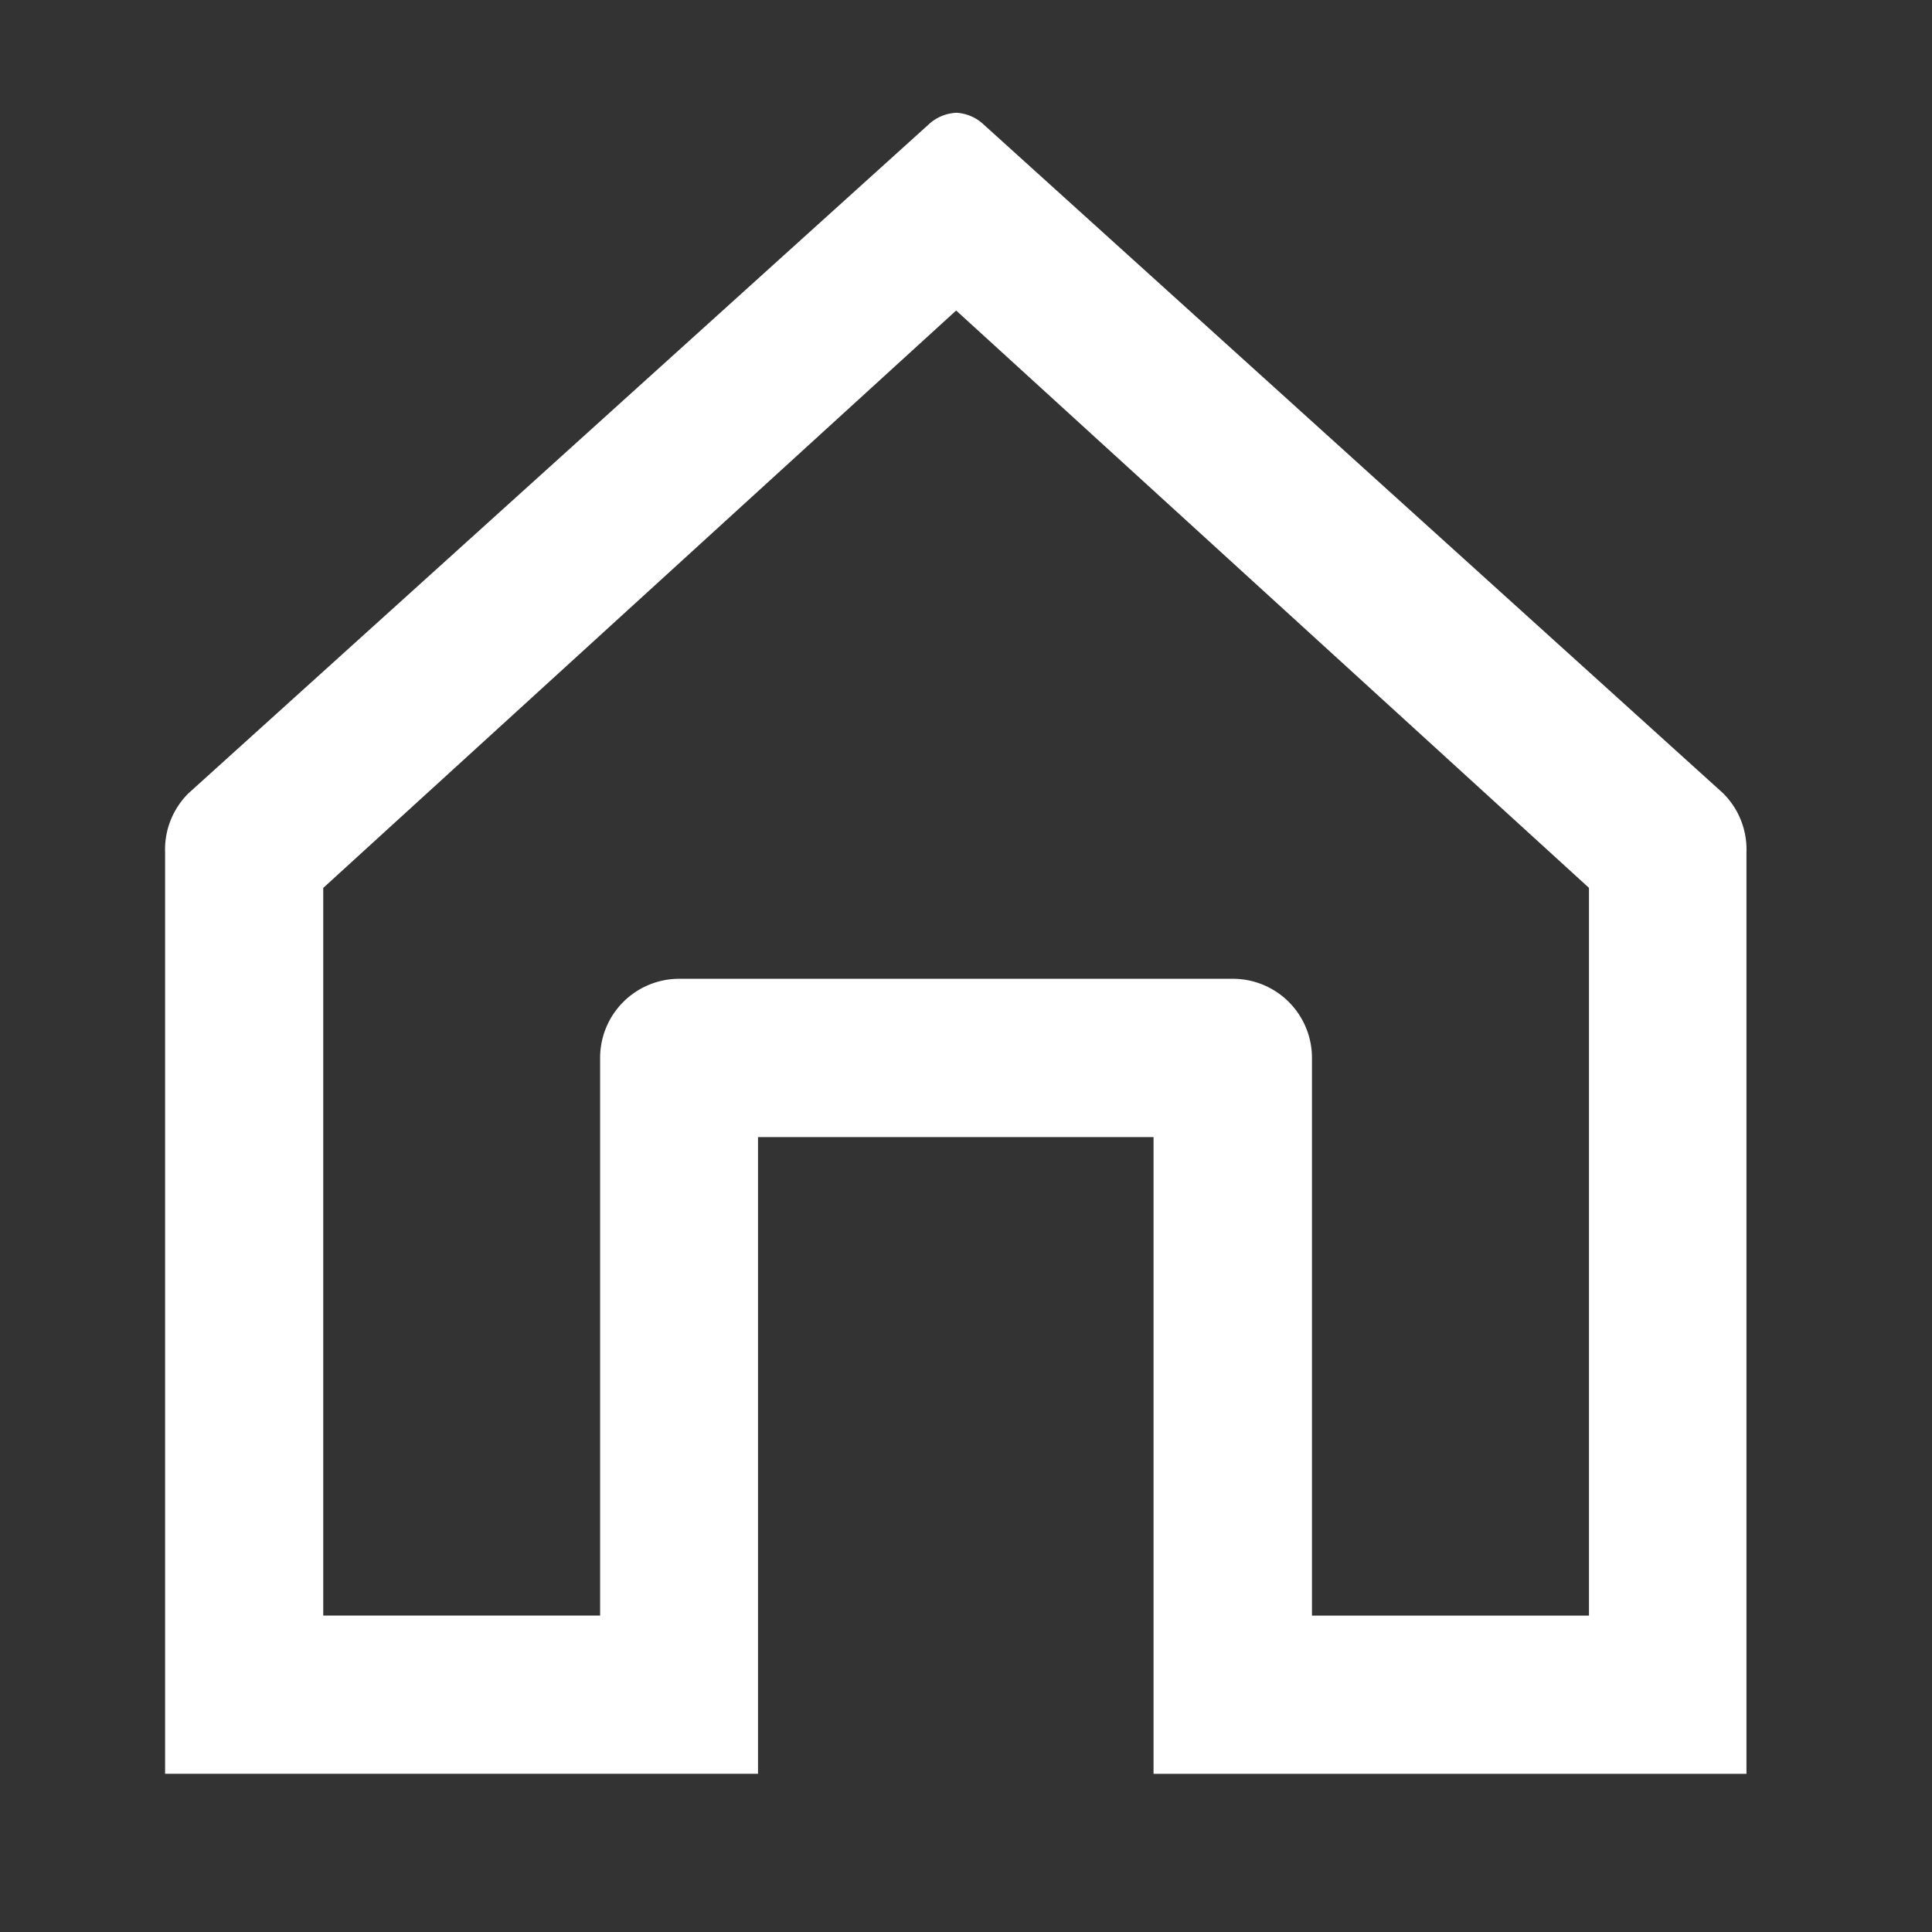 <svg xmlns="http://www.w3.org/2000/svg" width="29" height="29" viewBox="0 0 29 29">
  <rect x="0" y="0" width="29" height="29" fill="#333333" stroke="none"/>
  <g id="Layer_2" data-name="Layer 2" transform="translate(0.124 0.507)">
    <g id="invisible_box" data-name="invisible box" transform="translate(-0.124 -0.602)">
      <rect id="Rectangle_1689" data-name="Rectangle 1689" width="29" height="29" transform="translate(0 0.095)" fill="none"/>
    </g>
    <g id="icons_Q2" data-name="icons Q2" transform="translate(2.353 1.185)">
      <path id="Path_344" data-name="Path 344" d="M15.873,4.968l9.5,8.667V24.559H21.215V16.188A1.187,1.187,0,0,0,20.028,15H11.717a1.187,1.187,0,0,0-1.187,1.187v8.371H6.374V13.636l9.5-8.667m0-2.968a.653.653,0,0,0-.416.178L4.356,12.211A1.187,1.187,0,0,0,4,13.1V26.933h8.9V17.376h5.937v9.558h8.9V13.1a1.187,1.187,0,0,0-.356-.89L16.288,2.178A.653.653,0,0,0,15.873,2Z" transform="translate(-3.999 -2)" fill="#fff"/>
    </g>
  </g>
</svg>
